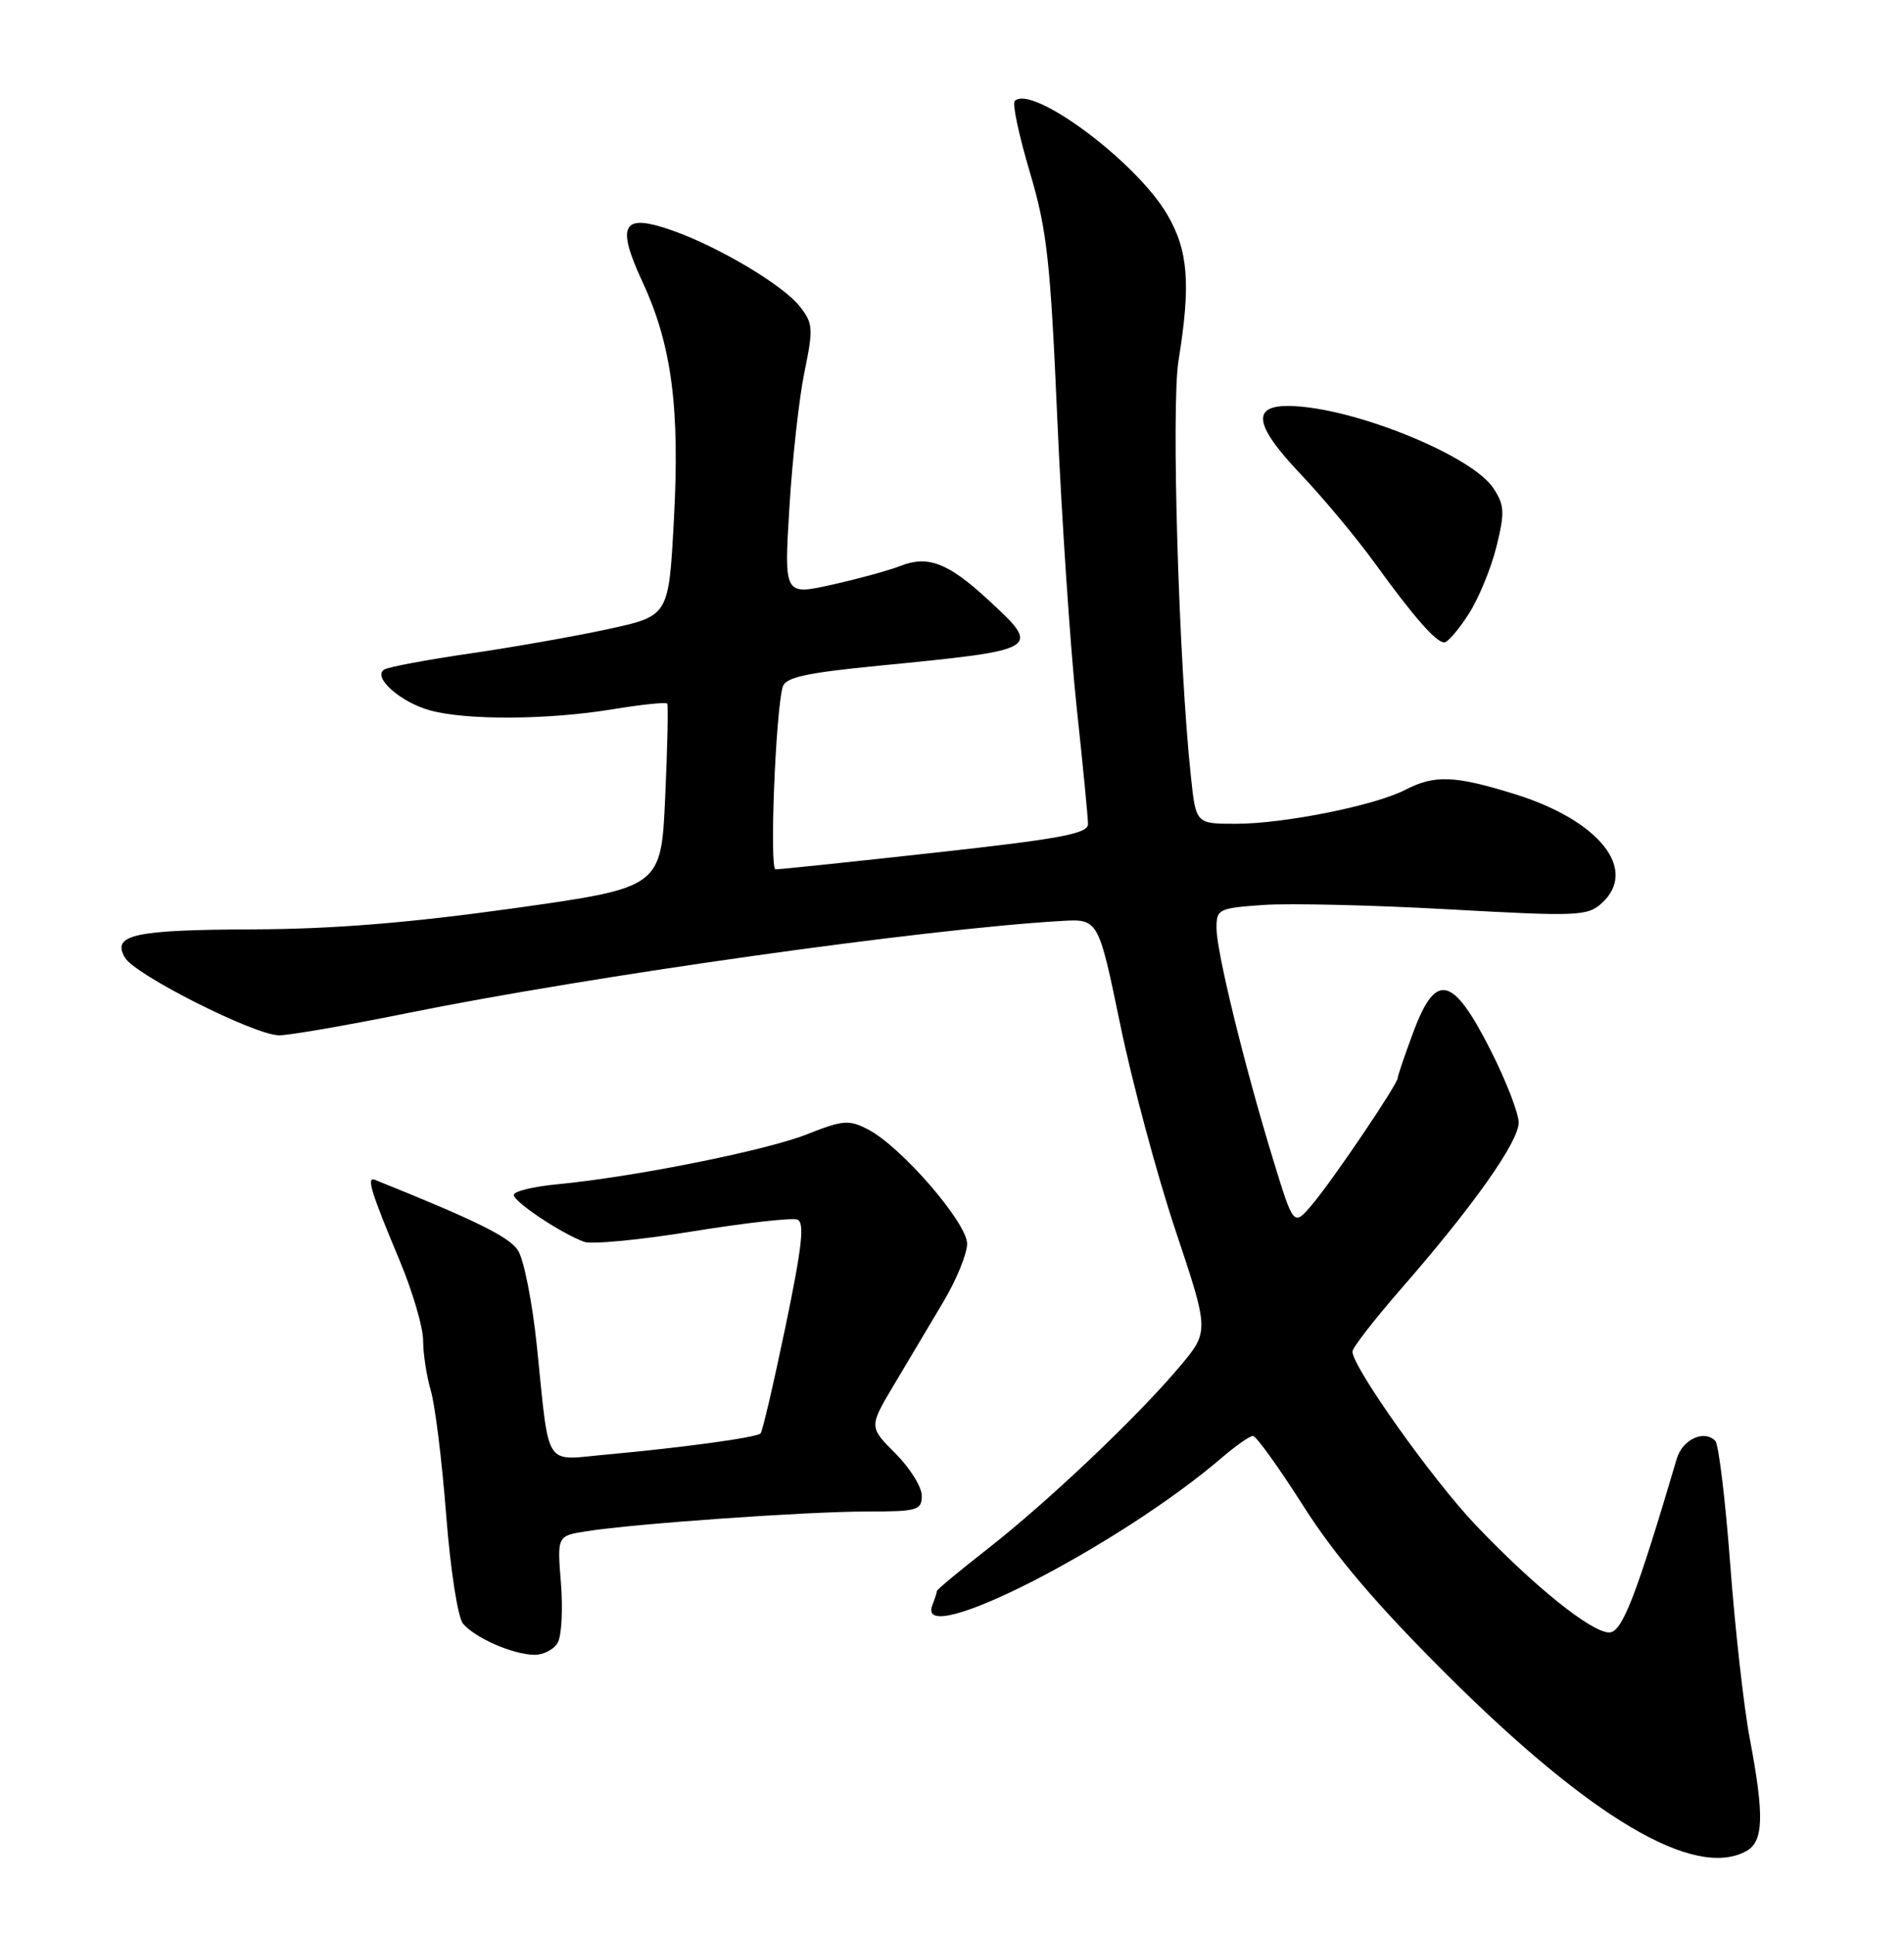 <?xml version="1.0" encoding="UTF-8" standalone="no"?>
<!DOCTYPE svg PUBLIC "-//W3C//DTD SVG 1.1//EN" "http://www.w3.org/Graphics/SVG/1.1/DTD/svg11.dtd" >
<svg xmlns="http://www.w3.org/2000/svg" xmlns:xlink="http://www.w3.org/1999/xlink" version="1.1" viewBox="0 0 252 256">
 <g >
 <path fill="currentColor"
d=" M 231.07 244.96 C 233.43 243.70 233.54 240.36 231.58 230.00 C 230.80 225.88 229.64 215.53 229.00 207.00 C 228.36 198.47 227.47 191.12 227.03 190.66 C 225.56 189.13 222.68 190.45 221.93 193.00 C 216.50 211.34 214.69 216.00 212.98 216.00 C 210.63 216.00 203.06 209.92 195.36 201.84 C 189.63 195.84 179.00 180.88 179.00 178.83 C 179.00 178.33 181.92 174.57 185.49 170.47 C 195.02 159.55 201.00 151.08 201.00 148.53 C 201.00 147.29 199.31 142.95 197.25 138.89 C 192.28 129.10 190.05 128.57 187.09 136.48 C 185.94 139.56 185.00 142.32 185.00 142.61 C 185.00 143.44 176.41 156.14 173.66 159.39 C 171.21 162.28 171.21 162.28 168.49 153.39 C 164.69 140.97 161.03 126.00 161.01 122.84 C 161.00 120.29 161.25 120.16 167.25 119.74 C 170.69 119.50 181.71 119.76 191.74 120.32 C 208.79 121.27 210.10 121.22 211.99 119.51 C 216.89 115.07 211.65 108.52 200.41 105.05 C 192.51 102.60 189.86 102.51 185.99 104.51 C 181.96 106.59 169.94 109.00 163.58 109.00 C 158.28 109.00 158.28 109.00 157.62 102.75 C 156.01 87.75 155.00 53.75 155.98 47.72 C 157.62 37.58 157.28 33.15 154.47 28.36 C 150.38 21.37 136.56 11.11 134.30 13.37 C 133.96 13.71 134.86 17.92 136.29 22.74 C 138.58 30.44 139.02 34.42 139.94 55.50 C 140.52 68.70 141.67 85.80 142.49 93.50 C 143.32 101.20 144.00 108.19 144.00 109.04 C 144.00 110.31 140.37 110.99 123.75 112.82 C 112.61 114.05 103.11 115.05 102.64 115.03 C 101.83 115.00 102.64 94.29 103.59 90.90 C 103.95 89.63 106.59 89.04 116.27 88.09 C 137.92 85.96 137.93 85.95 130.65 79.24 C 125.47 74.47 122.78 73.45 119.18 74.88 C 117.70 75.46 113.64 76.58 110.14 77.36 C 103.77 78.78 103.77 78.78 104.48 67.14 C 104.87 60.74 105.76 52.68 106.47 49.23 C 107.66 43.46 107.61 42.78 105.85 40.54 C 103.64 37.73 95.15 32.67 88.99 30.50 C 82.37 28.16 81.49 29.67 85.04 37.31 C 88.91 45.64 90.01 54.00 89.18 69.00 C 88.50 81.50 88.50 81.50 80.50 83.24 C 76.10 84.19 67.85 85.65 62.18 86.47 C 56.50 87.30 51.41 88.25 50.86 88.59 C 49.25 89.58 52.95 92.89 56.90 93.99 C 61.71 95.32 72.52 95.26 81.07 93.85 C 84.90 93.22 88.16 92.88 88.31 93.10 C 88.46 93.32 88.34 98.89 88.04 105.47 C 87.50 117.44 87.50 117.44 68.00 120.18 C 54.18 122.11 44.13 122.93 33.50 122.97 C 17.68 123.03 14.76 123.68 16.54 126.72 C 17.86 128.99 33.72 136.98 36.93 136.99 C 38.26 137.00 45.91 135.67 53.93 134.05 C 78.18 129.14 122.38 122.91 140.44 121.86 C 145.37 121.57 145.37 121.57 148.26 135.53 C 149.84 143.21 153.14 155.49 155.59 162.83 C 160.05 176.17 160.05 176.17 156.13 180.83 C 150.59 187.42 138.69 198.71 130.75 204.91 C 127.04 207.81 124.00 210.33 124.00 210.51 C 124.00 210.69 123.73 211.55 123.39 212.42 C 121.11 218.37 148.08 204.60 161.78 192.82 C 163.59 191.27 165.41 190.00 165.84 190.00 C 166.26 190.00 169.25 194.16 172.49 199.25 C 176.68 205.84 182.12 212.24 191.43 221.52 C 210.55 240.56 224.20 248.64 231.07 244.96 Z  M 73.82 217.35 C 74.33 216.44 74.52 212.89 74.24 209.46 C 73.74 203.22 73.74 203.22 77.62 202.61 C 84.04 201.60 106.79 200.00 114.65 200.00 C 121.45 200.00 122.00 199.84 122.00 197.90 C 122.00 196.75 120.43 194.23 118.50 192.30 C 115.00 188.80 115.00 188.80 118.37 183.15 C 120.23 180.04 123.15 175.13 124.87 172.23 C 126.59 169.34 128.00 165.89 128.00 164.57 C 128.00 161.79 119.26 151.70 114.90 149.45 C 112.36 148.13 111.58 148.20 106.79 150.09 C 101.33 152.25 83.87 155.74 73.75 156.70 C 70.59 157.00 68.00 157.63 68.00 158.11 C 68.00 159.02 74.23 163.18 77.30 164.31 C 78.29 164.68 84.76 164.06 91.68 162.93 C 98.60 161.81 104.83 161.11 105.53 161.37 C 106.52 161.75 106.16 164.95 103.96 175.54 C 102.39 183.07 100.91 189.43 100.66 189.67 C 100.13 190.21 90.29 191.55 80.28 192.46 C 71.87 193.22 72.76 194.62 71.05 178.05 C 70.45 172.29 69.33 166.62 68.55 165.44 C 67.38 163.65 63.04 161.51 49.65 156.12 C 48.45 155.63 49.06 157.64 52.92 166.85 C 54.61 170.90 56.00 175.63 56.00 177.36 C 56.00 179.09 56.46 182.09 57.02 184.01 C 57.59 185.93 58.50 193.32 59.05 200.43 C 59.61 207.67 60.59 214.01 61.28 214.83 C 62.84 216.71 67.85 218.91 70.70 218.96 C 71.91 218.98 73.32 218.26 73.82 217.35 Z  M 194.38 81.25 C 195.71 79.19 197.36 75.17 198.06 72.33 C 199.18 67.79 199.13 66.85 197.65 64.59 C 194.92 60.43 180.14 54.29 171.53 53.75 C 165.51 53.37 165.71 55.96 172.22 62.82 C 175.18 65.94 179.56 71.20 181.95 74.50 C 187.14 81.67 190.06 85.00 191.16 85.00 C 191.61 85.00 193.06 83.31 194.38 81.25 Z "/>
</g>
</svg>